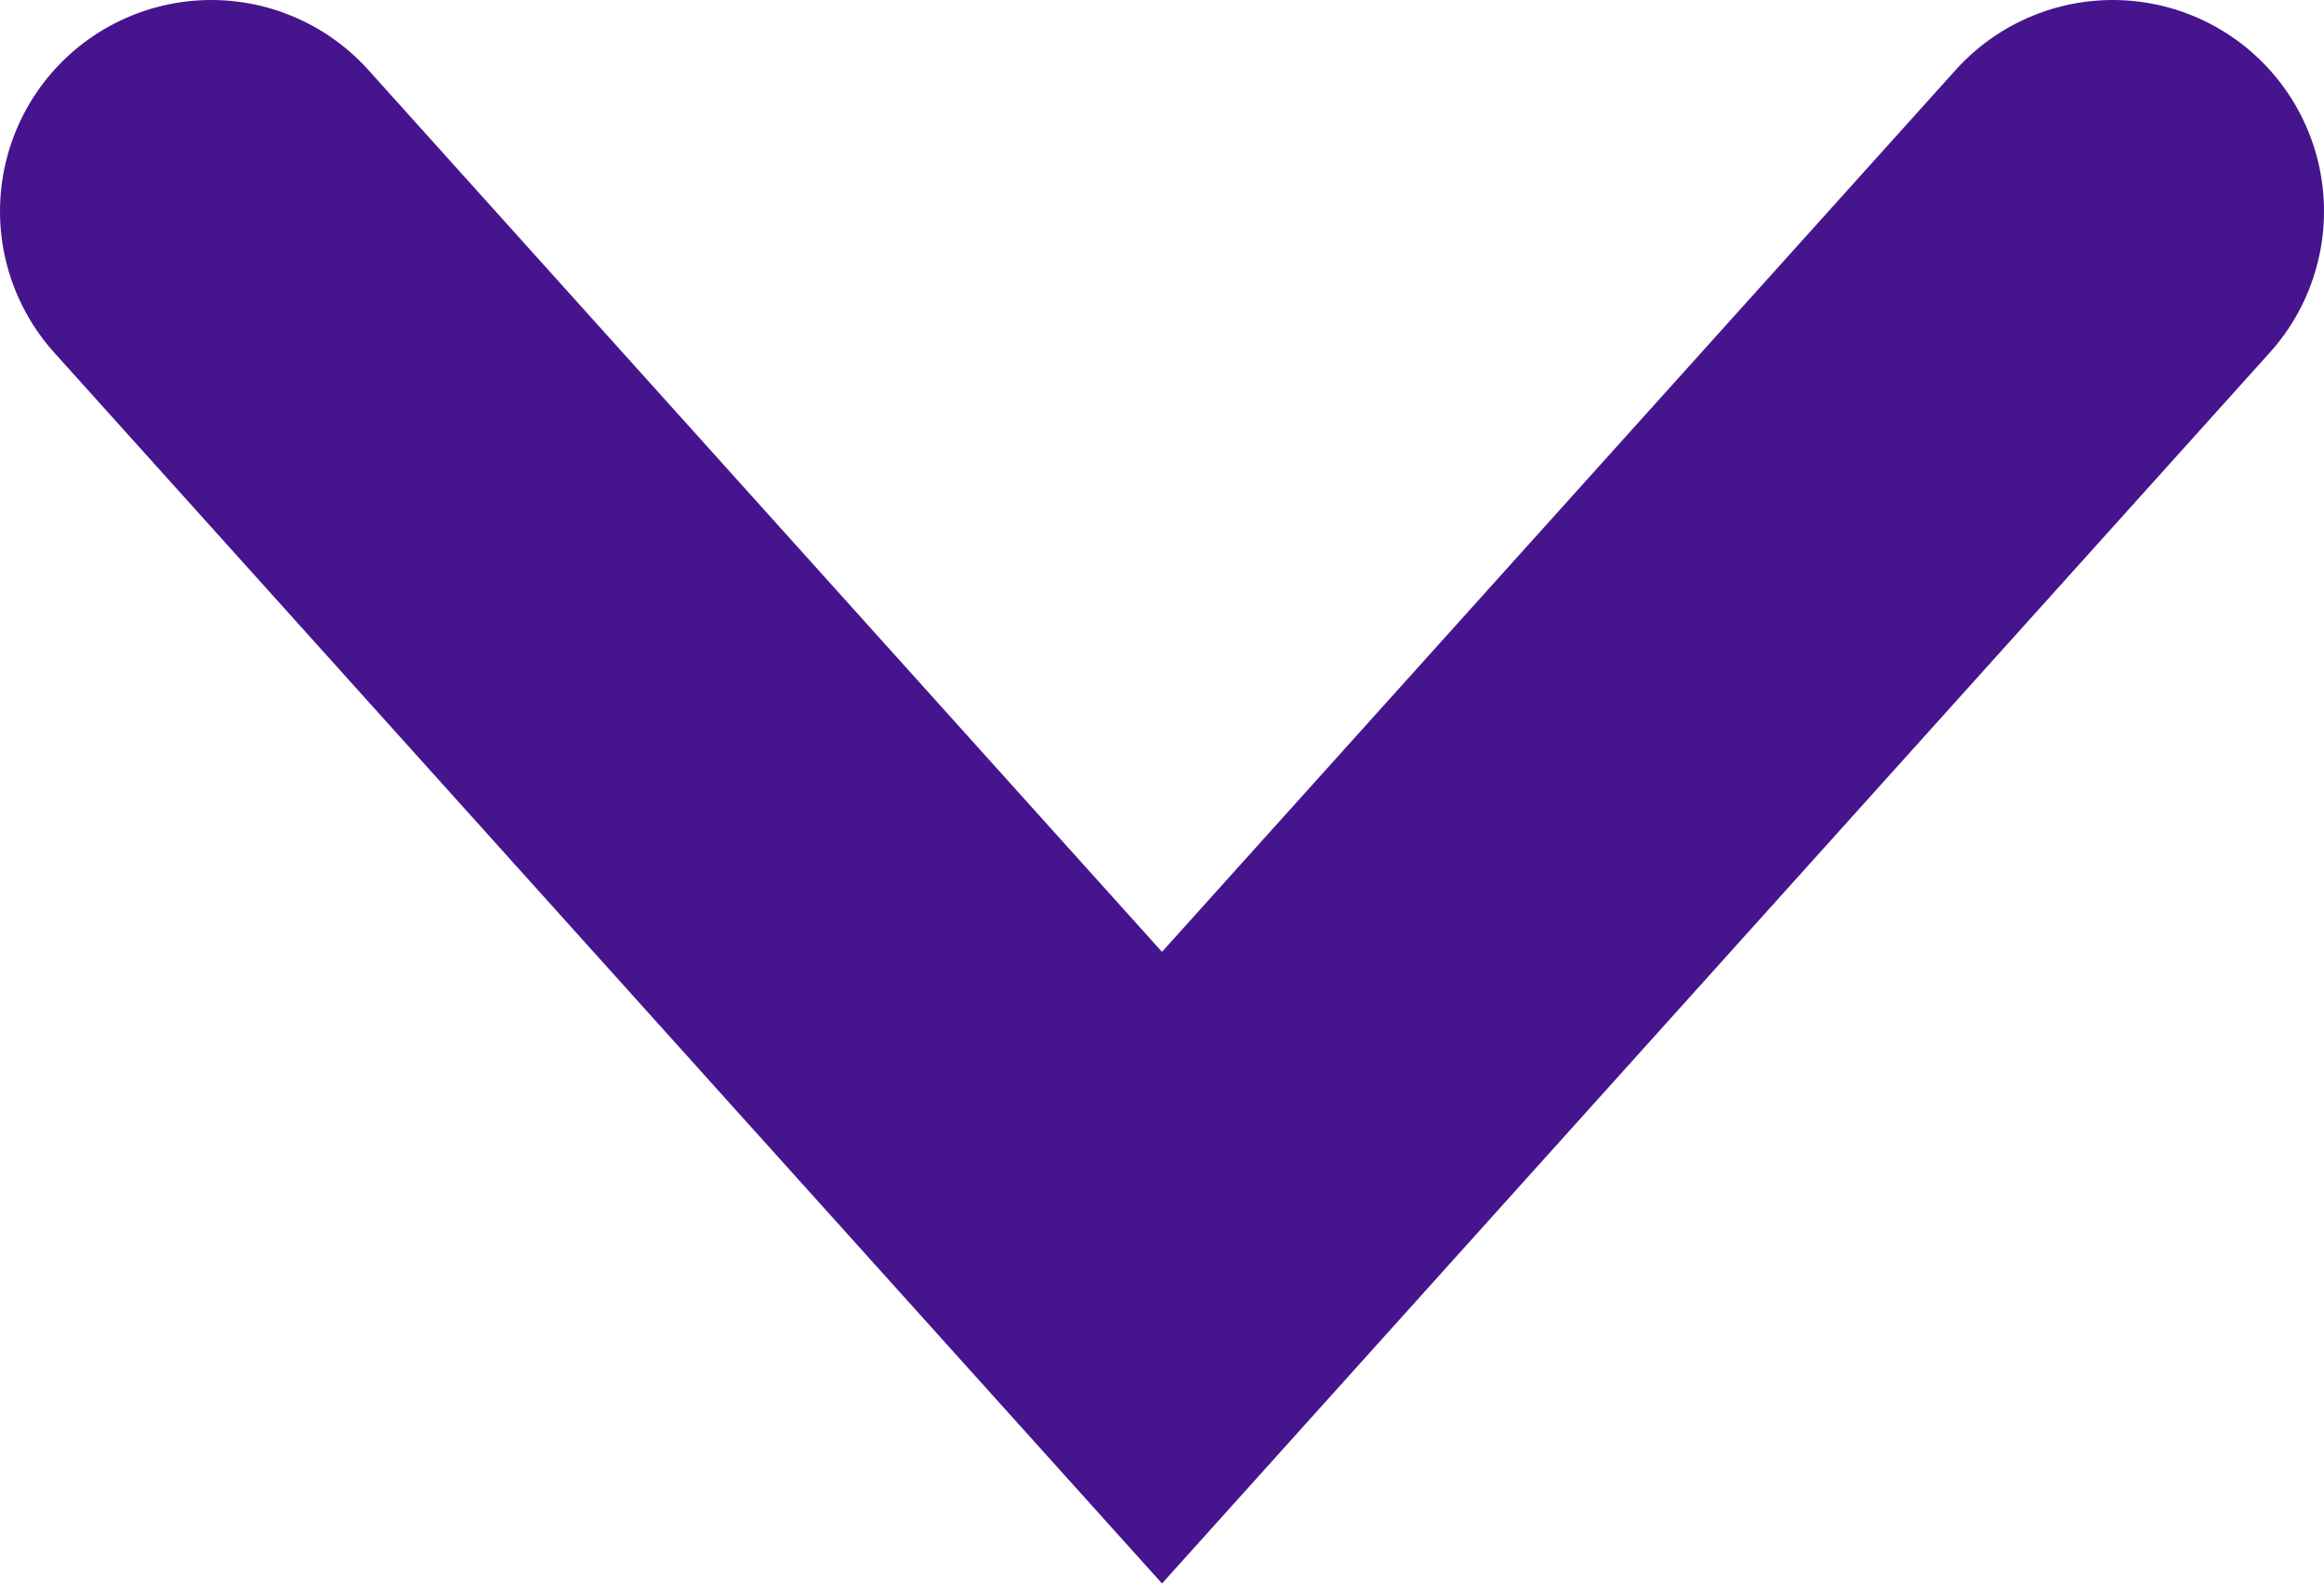 <?xml version="1.0" encoding="UTF-8"?>
<svg width="22px" height="15px" viewBox="0 0 22 15" version="1.1" xmlns="http://www.w3.org/2000/svg" xmlns:xlink="http://www.w3.org/1999/xlink">
    <!-- Generator: Sketch 51.3 (57544) - http://www.bohemiancoding.com/sketch -->
    <title>Path 8 Copy 4</title>
    <desc>Created with Sketch.</desc>
    <defs></defs>
    <g id="Freja-Creative-Multi-Purpose-Portfolio-Template" stroke="none" stroke-width="1" fill="none" fill-rule="evenodd" stroke-linecap="round">
        <g id="HOMESCREEN" transform="translate(-708, -611)" stroke="#46148C" stroke-width="4">
            <polyline id="Path-8-Copy-4" transform="translate(719, 618) scale(1, -1) rotate(-90) translate(-719, -618) " points="714 609 721.174 615.456 724 618 714 627"></polyline>
        </g>
    </g>
</svg>